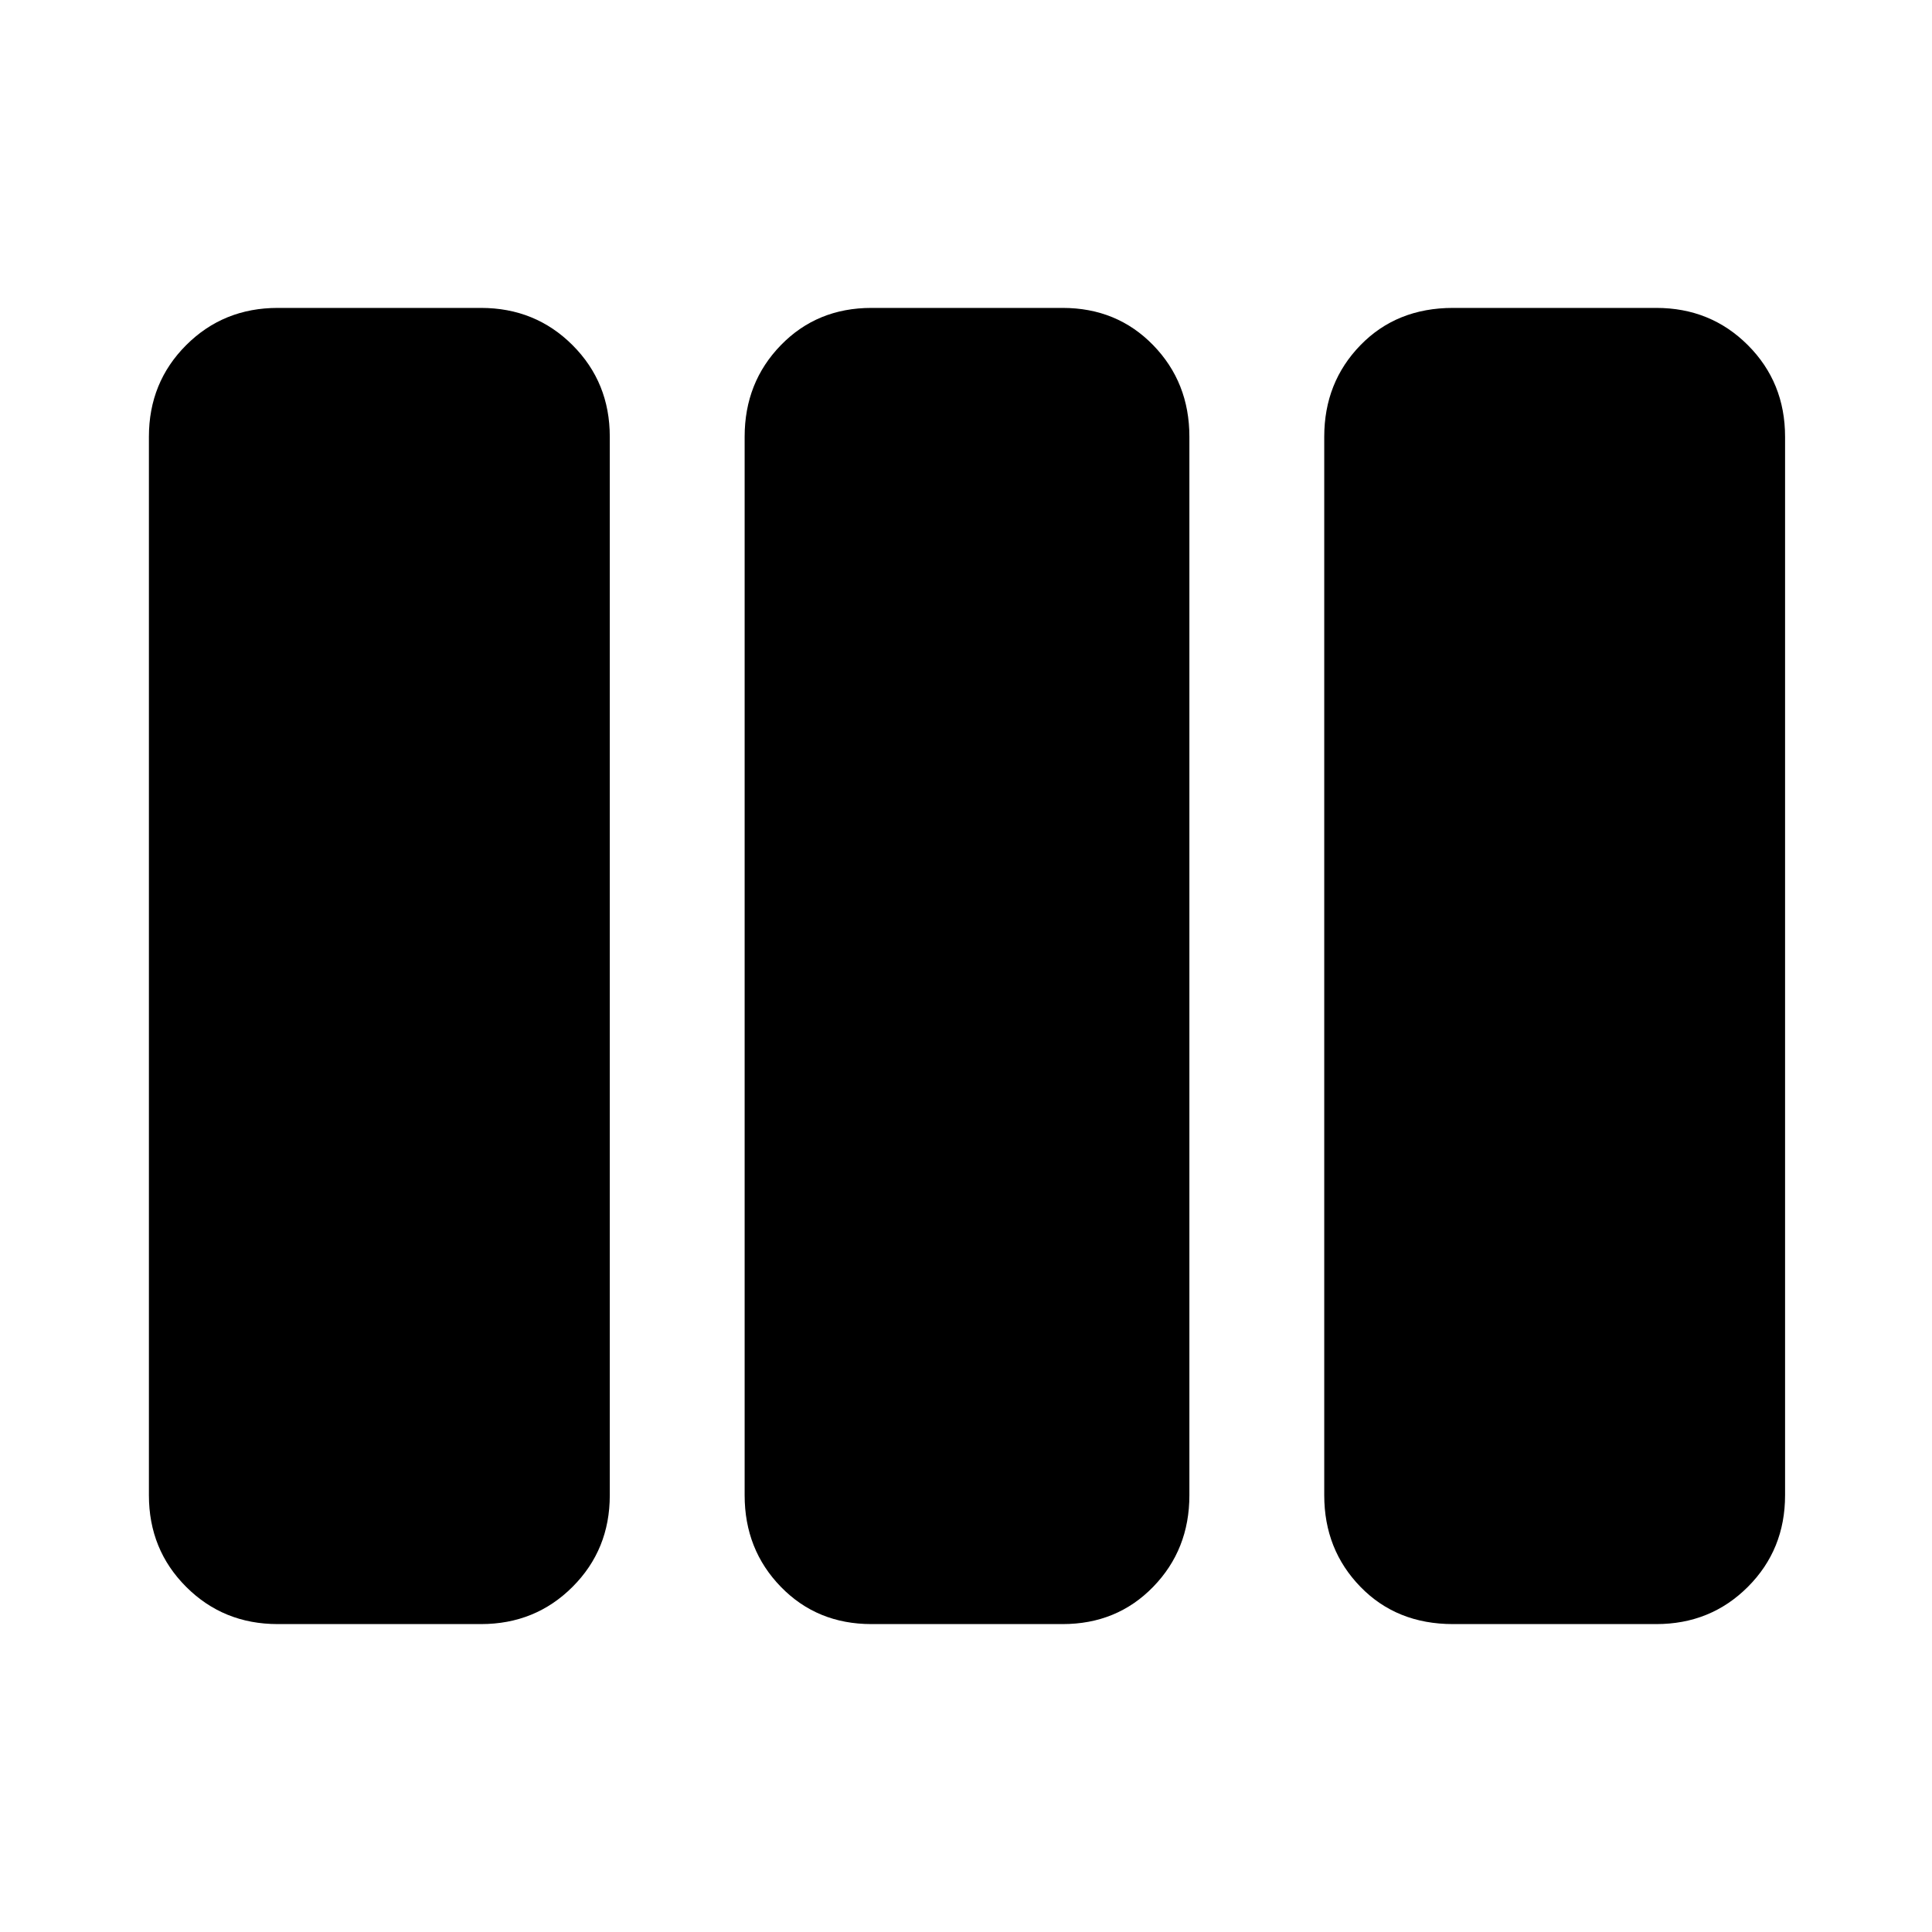 <svg xmlns="http://www.w3.org/2000/svg" height="40" width="40"><path d="M5.75 33.625Q4.625 33.625 3.854 32.854Q3.083 32.083 3.083 30.958V9.042Q3.083 7.917 3.854 7.146Q4.625 6.375 5.75 6.375H9.958Q11.083 6.375 11.854 7.146Q12.625 7.917 12.625 9.042V30.958Q12.625 32.083 11.854 32.854Q11.083 33.625 9.958 33.625ZM18.042 33.625Q16.917 33.625 16.167 32.854Q15.417 32.083 15.417 30.958V9.042Q15.417 7.917 16.167 7.146Q16.917 6.375 18.042 6.375H22Q23.125 6.375 23.875 7.146Q24.625 7.917 24.625 9.042V30.958Q24.625 32.083 23.875 32.854Q23.125 33.625 22 33.625ZM30.083 33.625Q28.917 33.625 28.167 32.854Q27.417 32.083 27.417 30.958V9.042Q27.417 7.917 28.167 7.146Q28.917 6.375 30.083 6.375H34.292Q35.417 6.375 36.188 7.146Q36.958 7.917 36.958 9.042V30.958Q36.958 32.083 36.188 32.854Q35.417 33.625 34.292 33.625Z"/></svg>